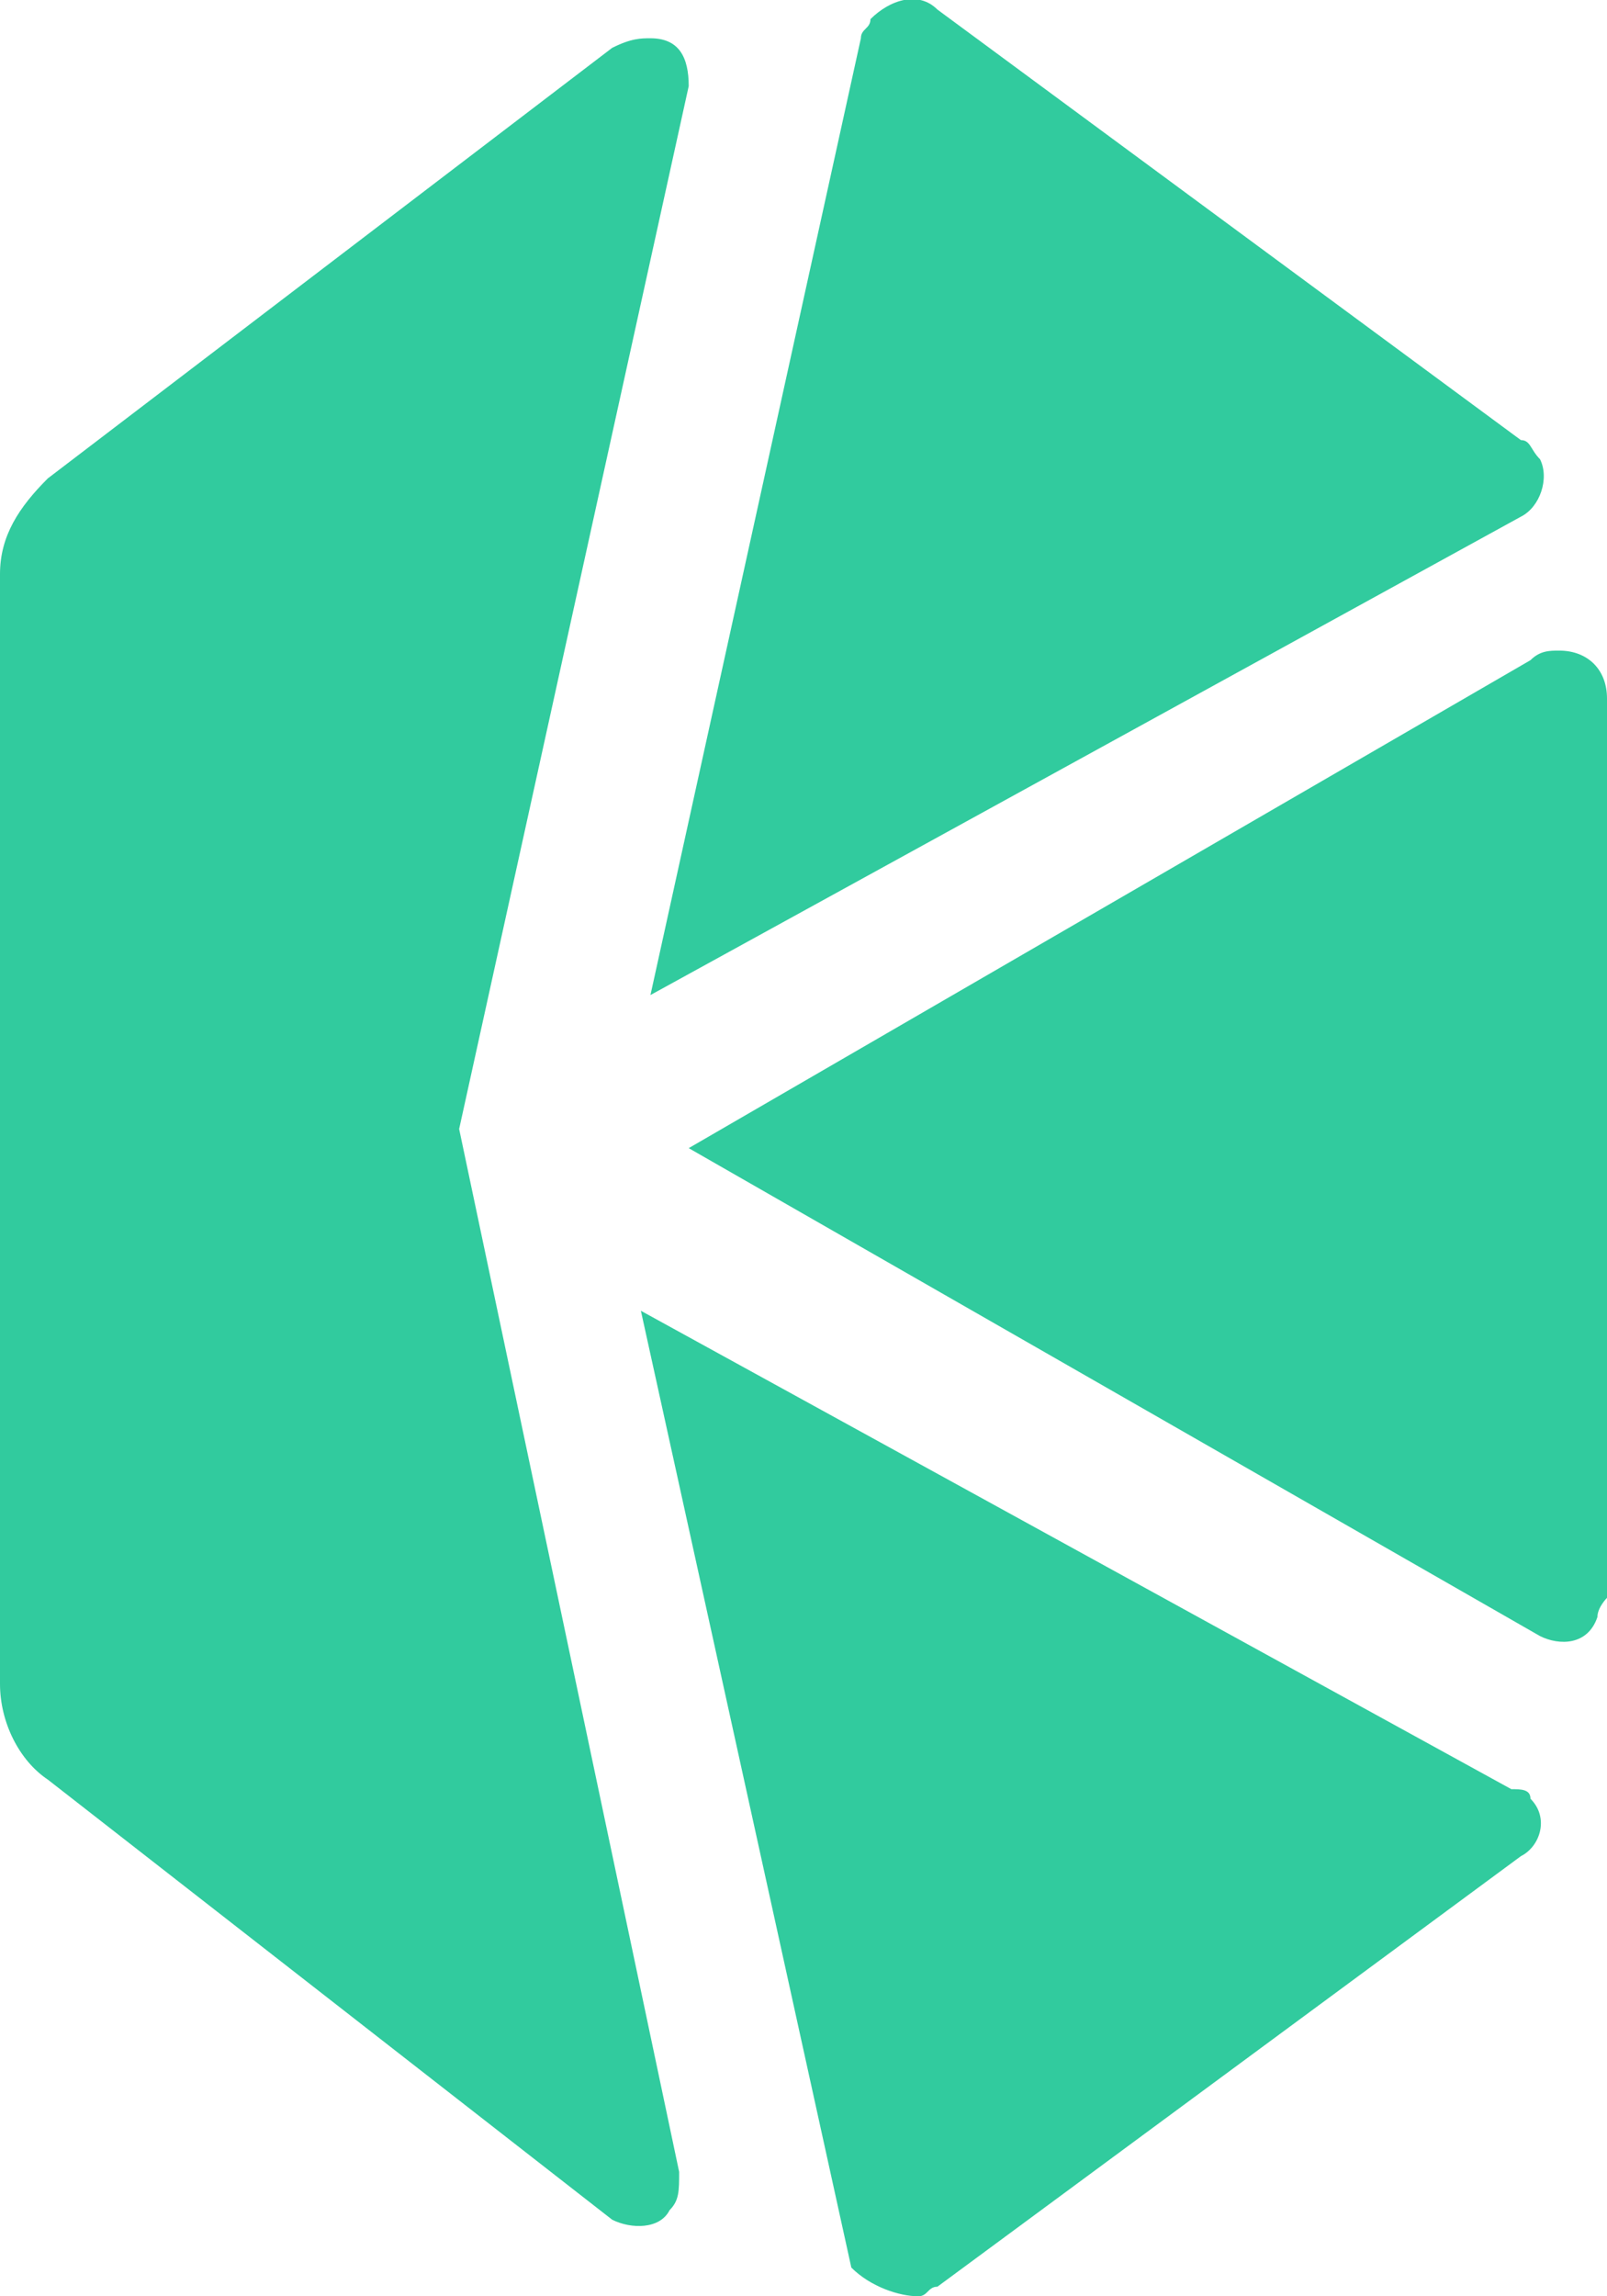 <?xml version="1.0" encoding="utf-8"?>
<!-- Generator: Adobe Illustrator 21.1.0, SVG Export Plug-In . SVG Version: 6.00 Build 0)  -->
<svg version="1.1" id="Layer_1" xmlns="http://www.w3.org/2000/svg" xmlns:xlink="http://www.w3.org/1999/xlink" x="0px" y="0px"
	 viewBox="0 0 16.8 24" style="enable-background:new 0 0 16.8 24;" xml:space="preserve">
<style type="text/css">
	.st0{fill:#31CB9E;}
</style>
<title>kyber-network-knc-logo</title>
<path class="st0" d="M7.2,12l8.9,5.1c0.2,0.1,0.5,0.1,0.6-0.2c0-0.1,0.1-0.2,0.1-0.2V7.3c0-0.3-0.2-0.5-0.5-0.5
	c-0.1,0-0.2,0-0.3,0.1L7.2,12z"/>
<path class="st0" d="M15.9,4.6L9.8,0.1C9.6-0.1,9.3,0,9.1,0.2c0,0.1-0.1,0.1-0.1,0.2l-2.2,10l9.1-5c0.2-0.1,0.3-0.4,0.2-0.6
	C16,4.7,16,4.6,15.9,4.6"/>
<path class="st0" d="M9.8,23.9l6.1-4.5c0.2-0.1,0.3-0.4,0.1-0.6c0-0.1-0.1-0.1-0.2-0.1l-9.1-5l2.2,10C9.1,23.9,9.4,24,9.6,24
	C9.7,24,9.7,23.9,9.8,23.9"/>
<path class="st0" d="M4.8,11.8L7.2,0.9c0-0.3-0.1-0.5-0.4-0.5c-0.1,0-0.2,0-0.4,0.1L0.5,5C0.2,5.3,0,5.6,0,6v11.6
	c0,0.4,0.2,0.8,0.5,1l5.9,4.6c0.2,0.1,0.5,0.1,0.6-0.1c0.1-0.1,0.1-0.2,0.1-0.4L4.8,11.8z"/>
</svg>
